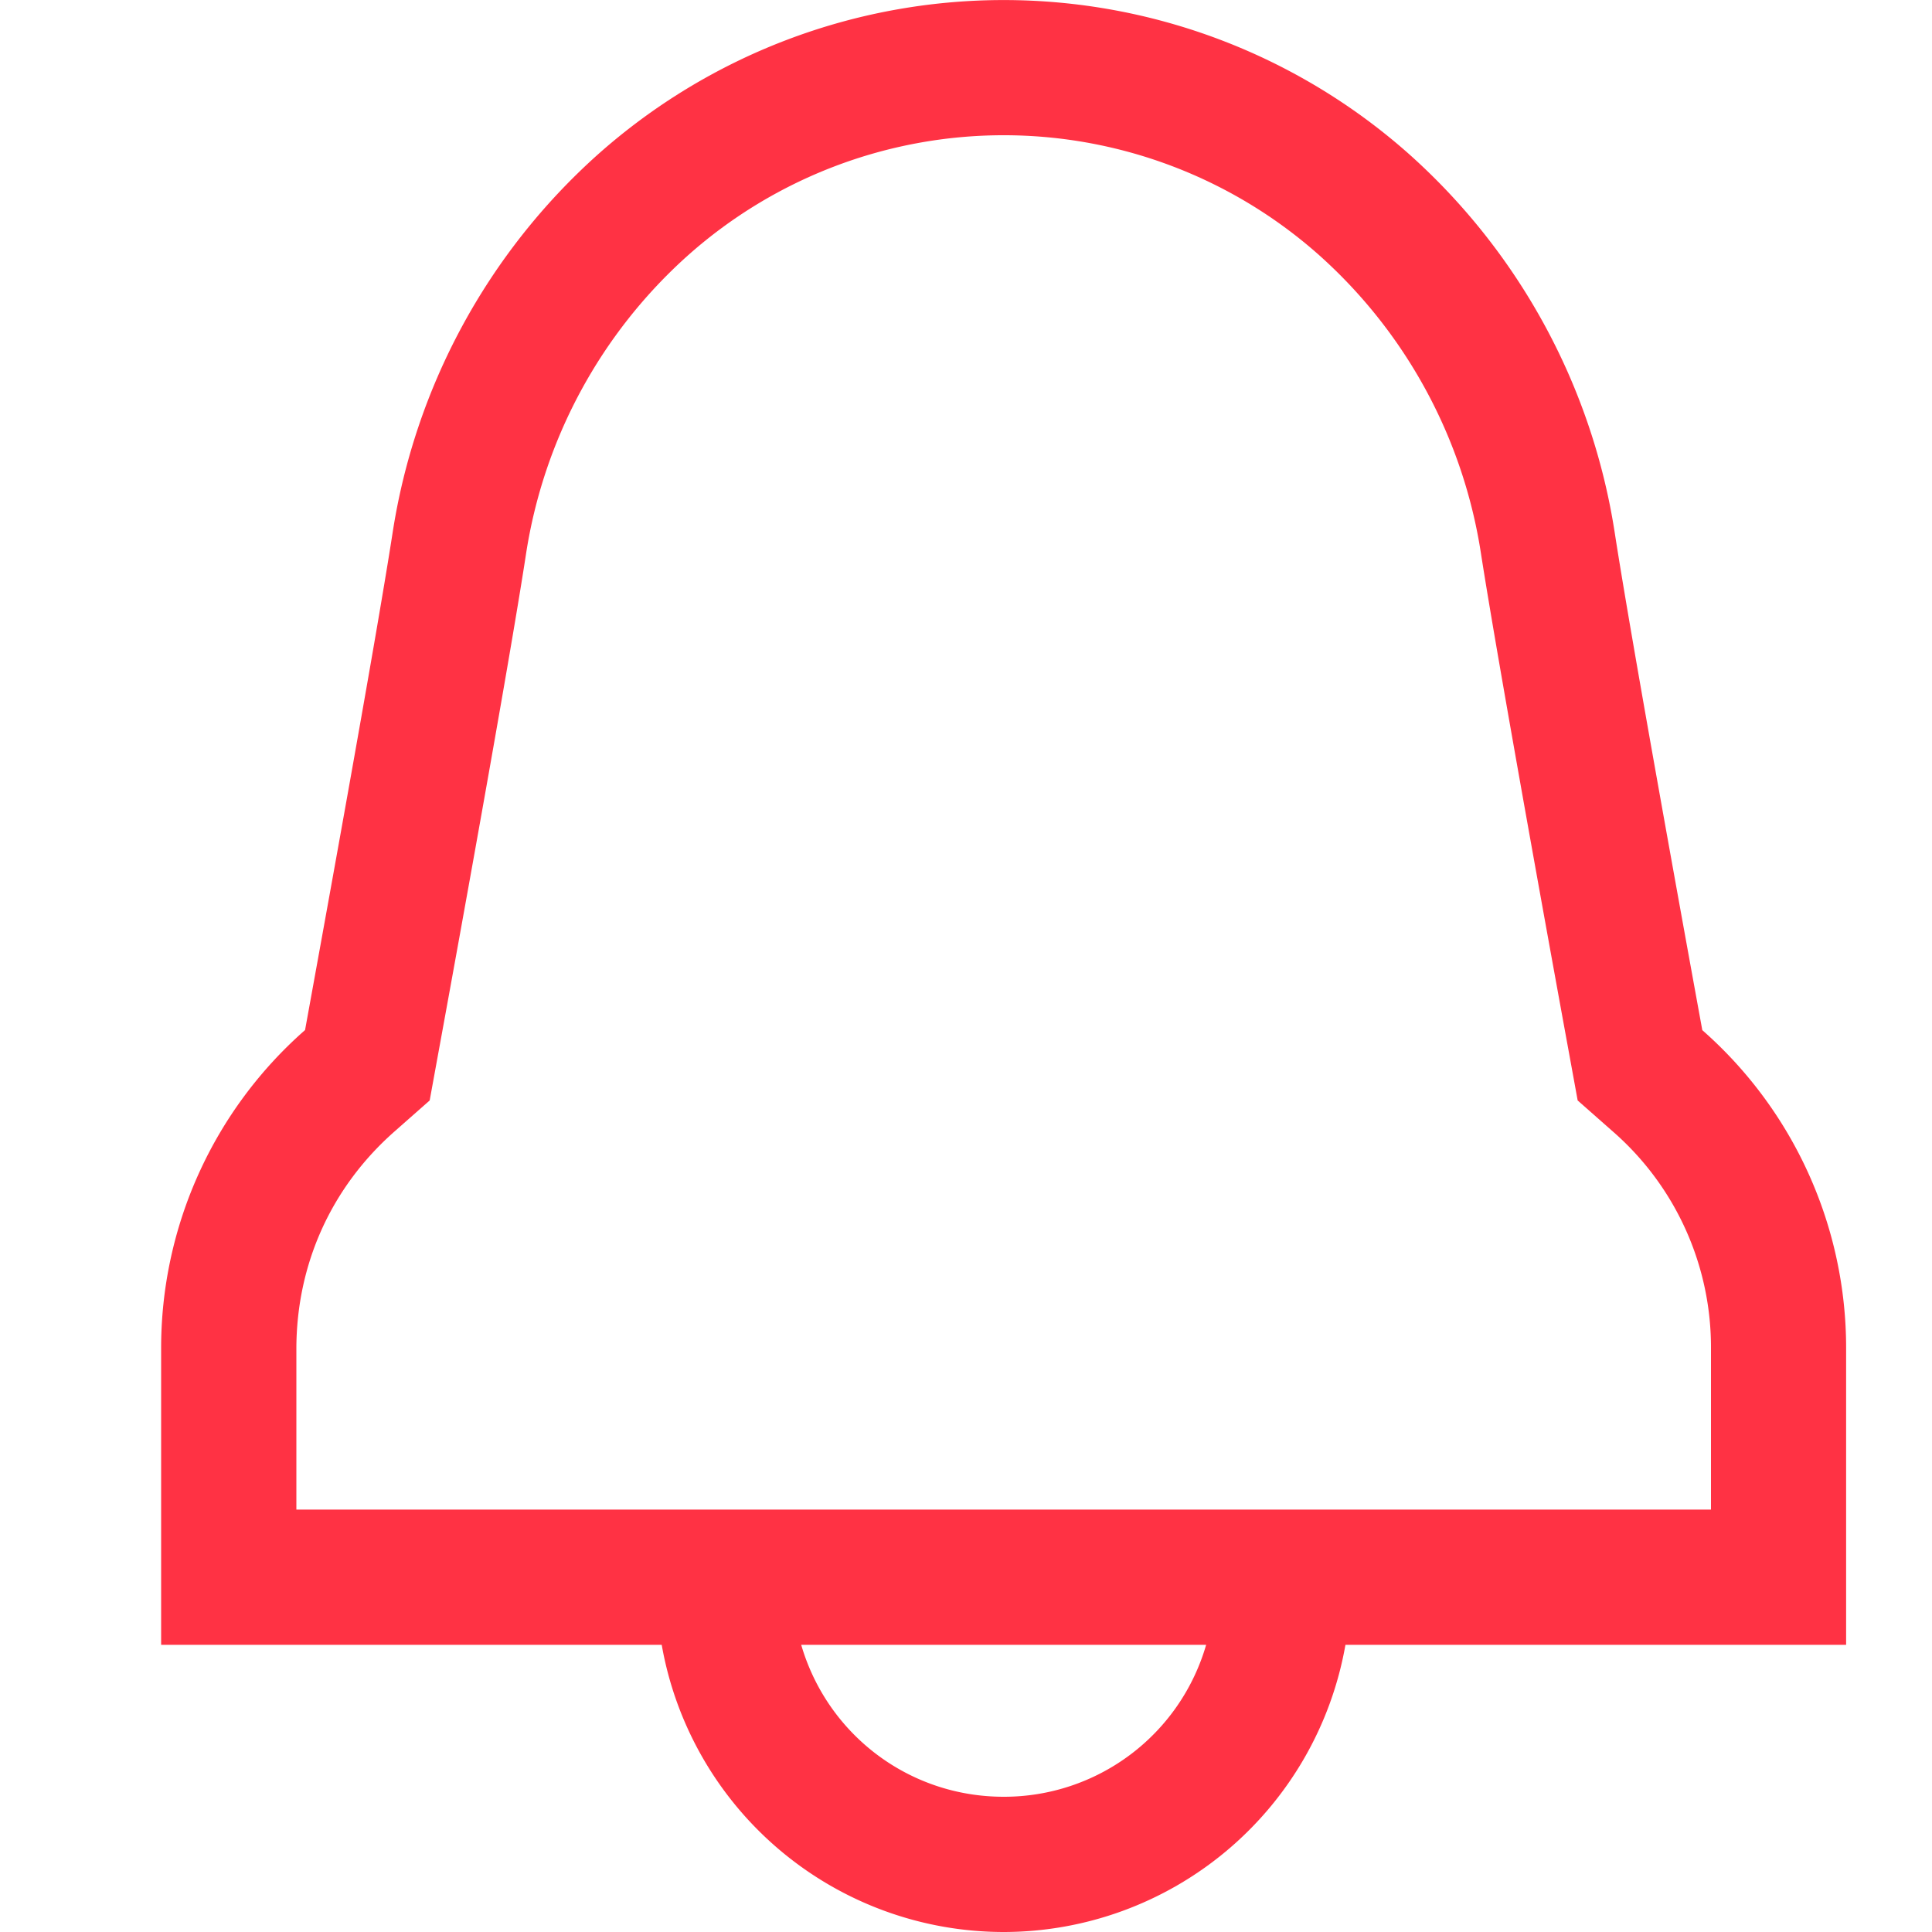 <svg xmlns="http://www.w3.org/2000/svg" width="20" height="20" viewBox="0 0 20 20">
    <g fill="none" fill-rule="evenodd">
        <path d="M0 0h20v20H0z"/>
        <path fill="#FF3244" d="M17.71 15.627H3.068v-1.661c0-.876.36-1.675 1.016-2.253l.364-.321.087-.477c.169-.923.733-4.021.91-5.178a5.207 5.207 0 0 1 1.673-3.09 4.916 4.916 0 0 1 6.544 0 5.2 5.2 0 0 1 1.67 3.09c.187 1.2.793 4.524.913 5.178l.087.477.364.321a2.964 2.964 0 0 1 1.016 2.253v1.661zM10.39 18.6c-.986 0-1.827-.65-2.096-1.573h4.192a2.178 2.178 0 0 1-2.096 1.573zm7.232-7.937c-.156-.855-.728-3.994-.905-5.14a6.608 6.608 0 0 0-2.124-3.922 6.319 6.319 0 0 0-8.406 0 6.608 6.608 0 0 0-2.124 3.922c-.177 1.145-.75 4.285-.905 5.14a4.38 4.38 0 0 0-1.49 3.303v3.061h5.182A3.596 3.596 0 0 0 10.389 20a3.595 3.595 0 0 0 3.539-2.973h5.183v-3.061a4.38 4.38 0 0 0-1.49-3.303z"/>
    </g>
</svg>
